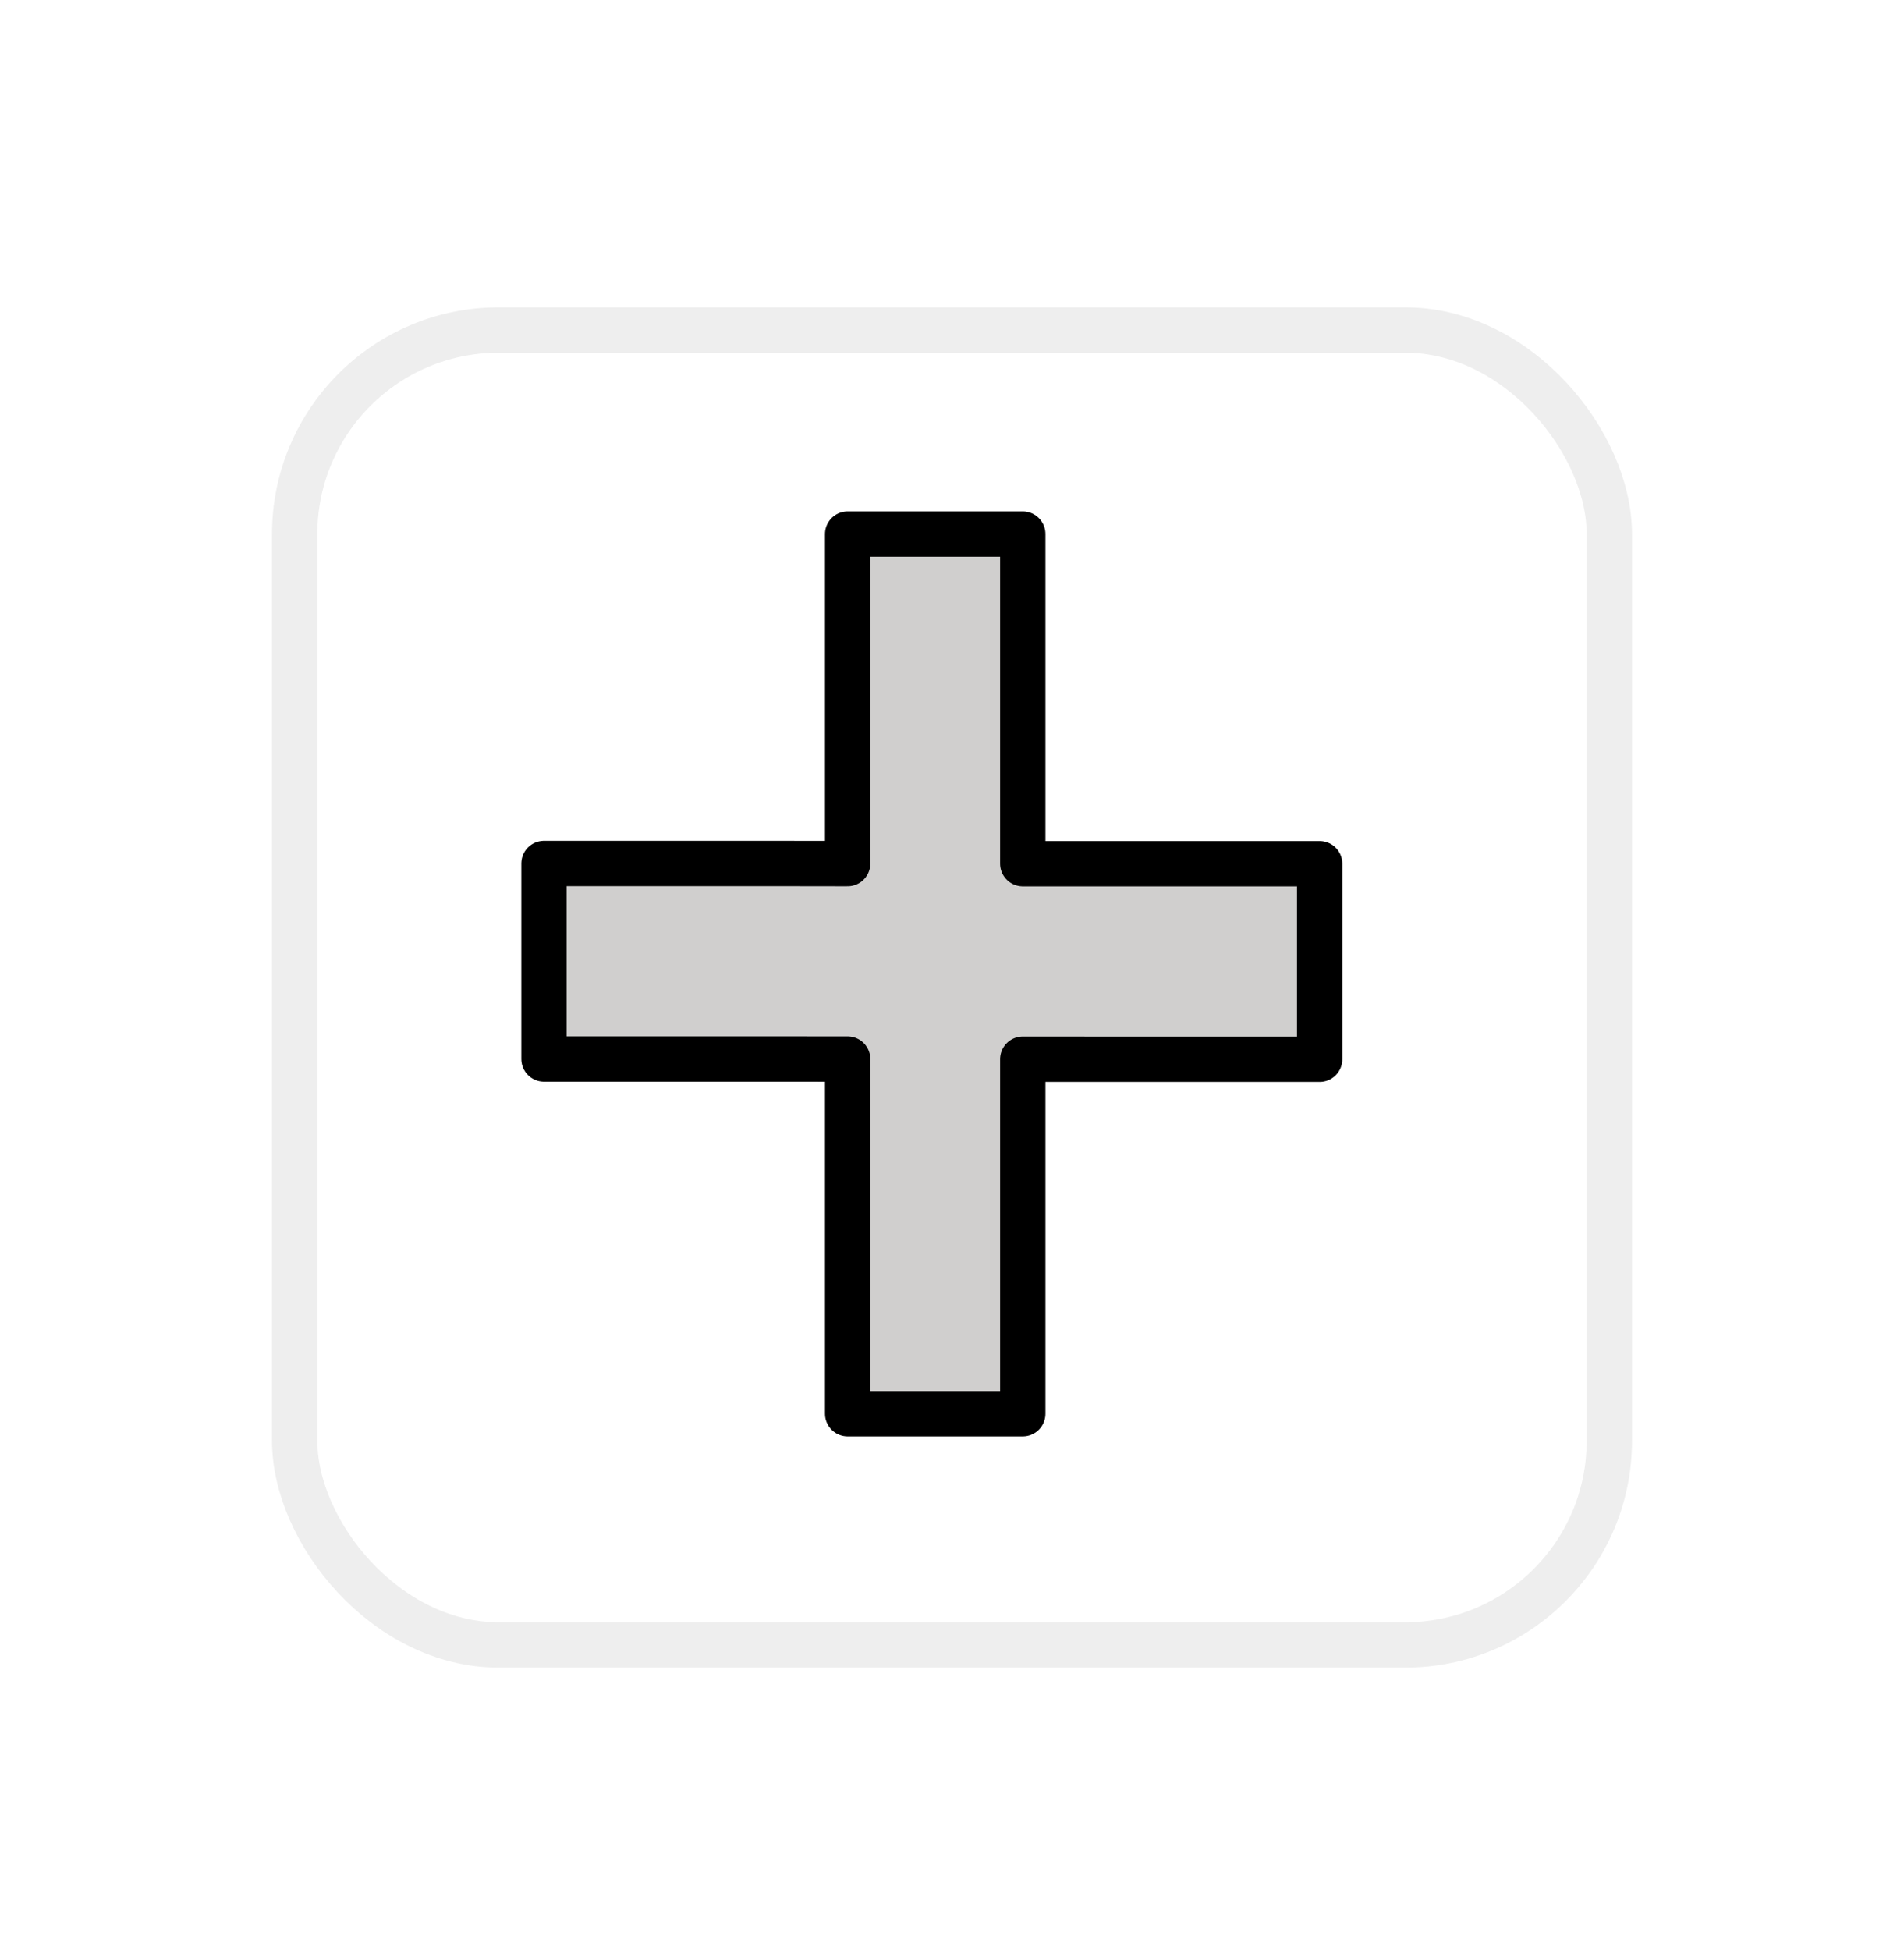<svg width="42" height="43" viewBox="0 0 42 43" fill="none" xmlns="http://www.w3.org/2000/svg">
<g filter="url(#filter0_d_186_13)">
<rect x="6" y="6.779" width="30" height="30" rx="5" fill="white"/>
<rect x="6.5" y="7.279" width="29" height="29" rx="4.5" stroke="#EEEEEE"/>
</g>
<path d="M18.698 19.046V11.779H22.561V19.048L22.579 19.049L24.099 19.049H29.11V23.361H24.102L22.561 23.36L22.561 23.372V31.18H18.698V23.357L18.661 23.357L17.228 23.356H12V19.044H17.227L18.666 19.046L18.698 19.046Z" fill="#D0CFCE"/>
<path d="M18.698 19.046V11.779H22.561V19.048L22.579 19.049L24.099 19.049H29.11V23.361H24.102L22.561 23.36L22.561 23.372V31.18H18.698V23.357L18.661 23.357L17.228 23.356H12V19.044H17.227L18.666 19.046L18.698 19.046Z" stroke="black" stroke-miterlimit="10" stroke-linecap="round" stroke-linejoin="round"/>
<defs>
<filter id="filter0_d_186_13" x="0" y="0.779" width="42" height="42" filterUnits="userSpaceOnUse" color-interpolation-filters="sRGB">
<feFlood flood-opacity="0" result="BackgroundImageFix"/>
<feColorMatrix in="SourceAlpha" type="matrix" values="0 0 0 0 0 0 0 0 0 0 0 0 0 0 0 0 0 0 127 0" result="hardAlpha"/>
<feMorphology radius="2" operator="dilate" in="SourceAlpha" result="effect1_dropShadow_186_13"/>
<feOffset/>
<feGaussianBlur stdDeviation="2"/>
<feComposite in2="hardAlpha" operator="out"/>
<feColorMatrix type="matrix" values="0 0 0 0 0.842 0 0 0 0 0.842 0 0 0 0 0.842 0 0 0 0.25 0"/>
<feBlend mode="normal" in2="BackgroundImageFix" result="effect1_dropShadow_186_13"/>
<feBlend mode="normal" in="SourceGraphic" in2="effect1_dropShadow_186_13" result="shape"/>
</filter>
</defs>
</svg>
